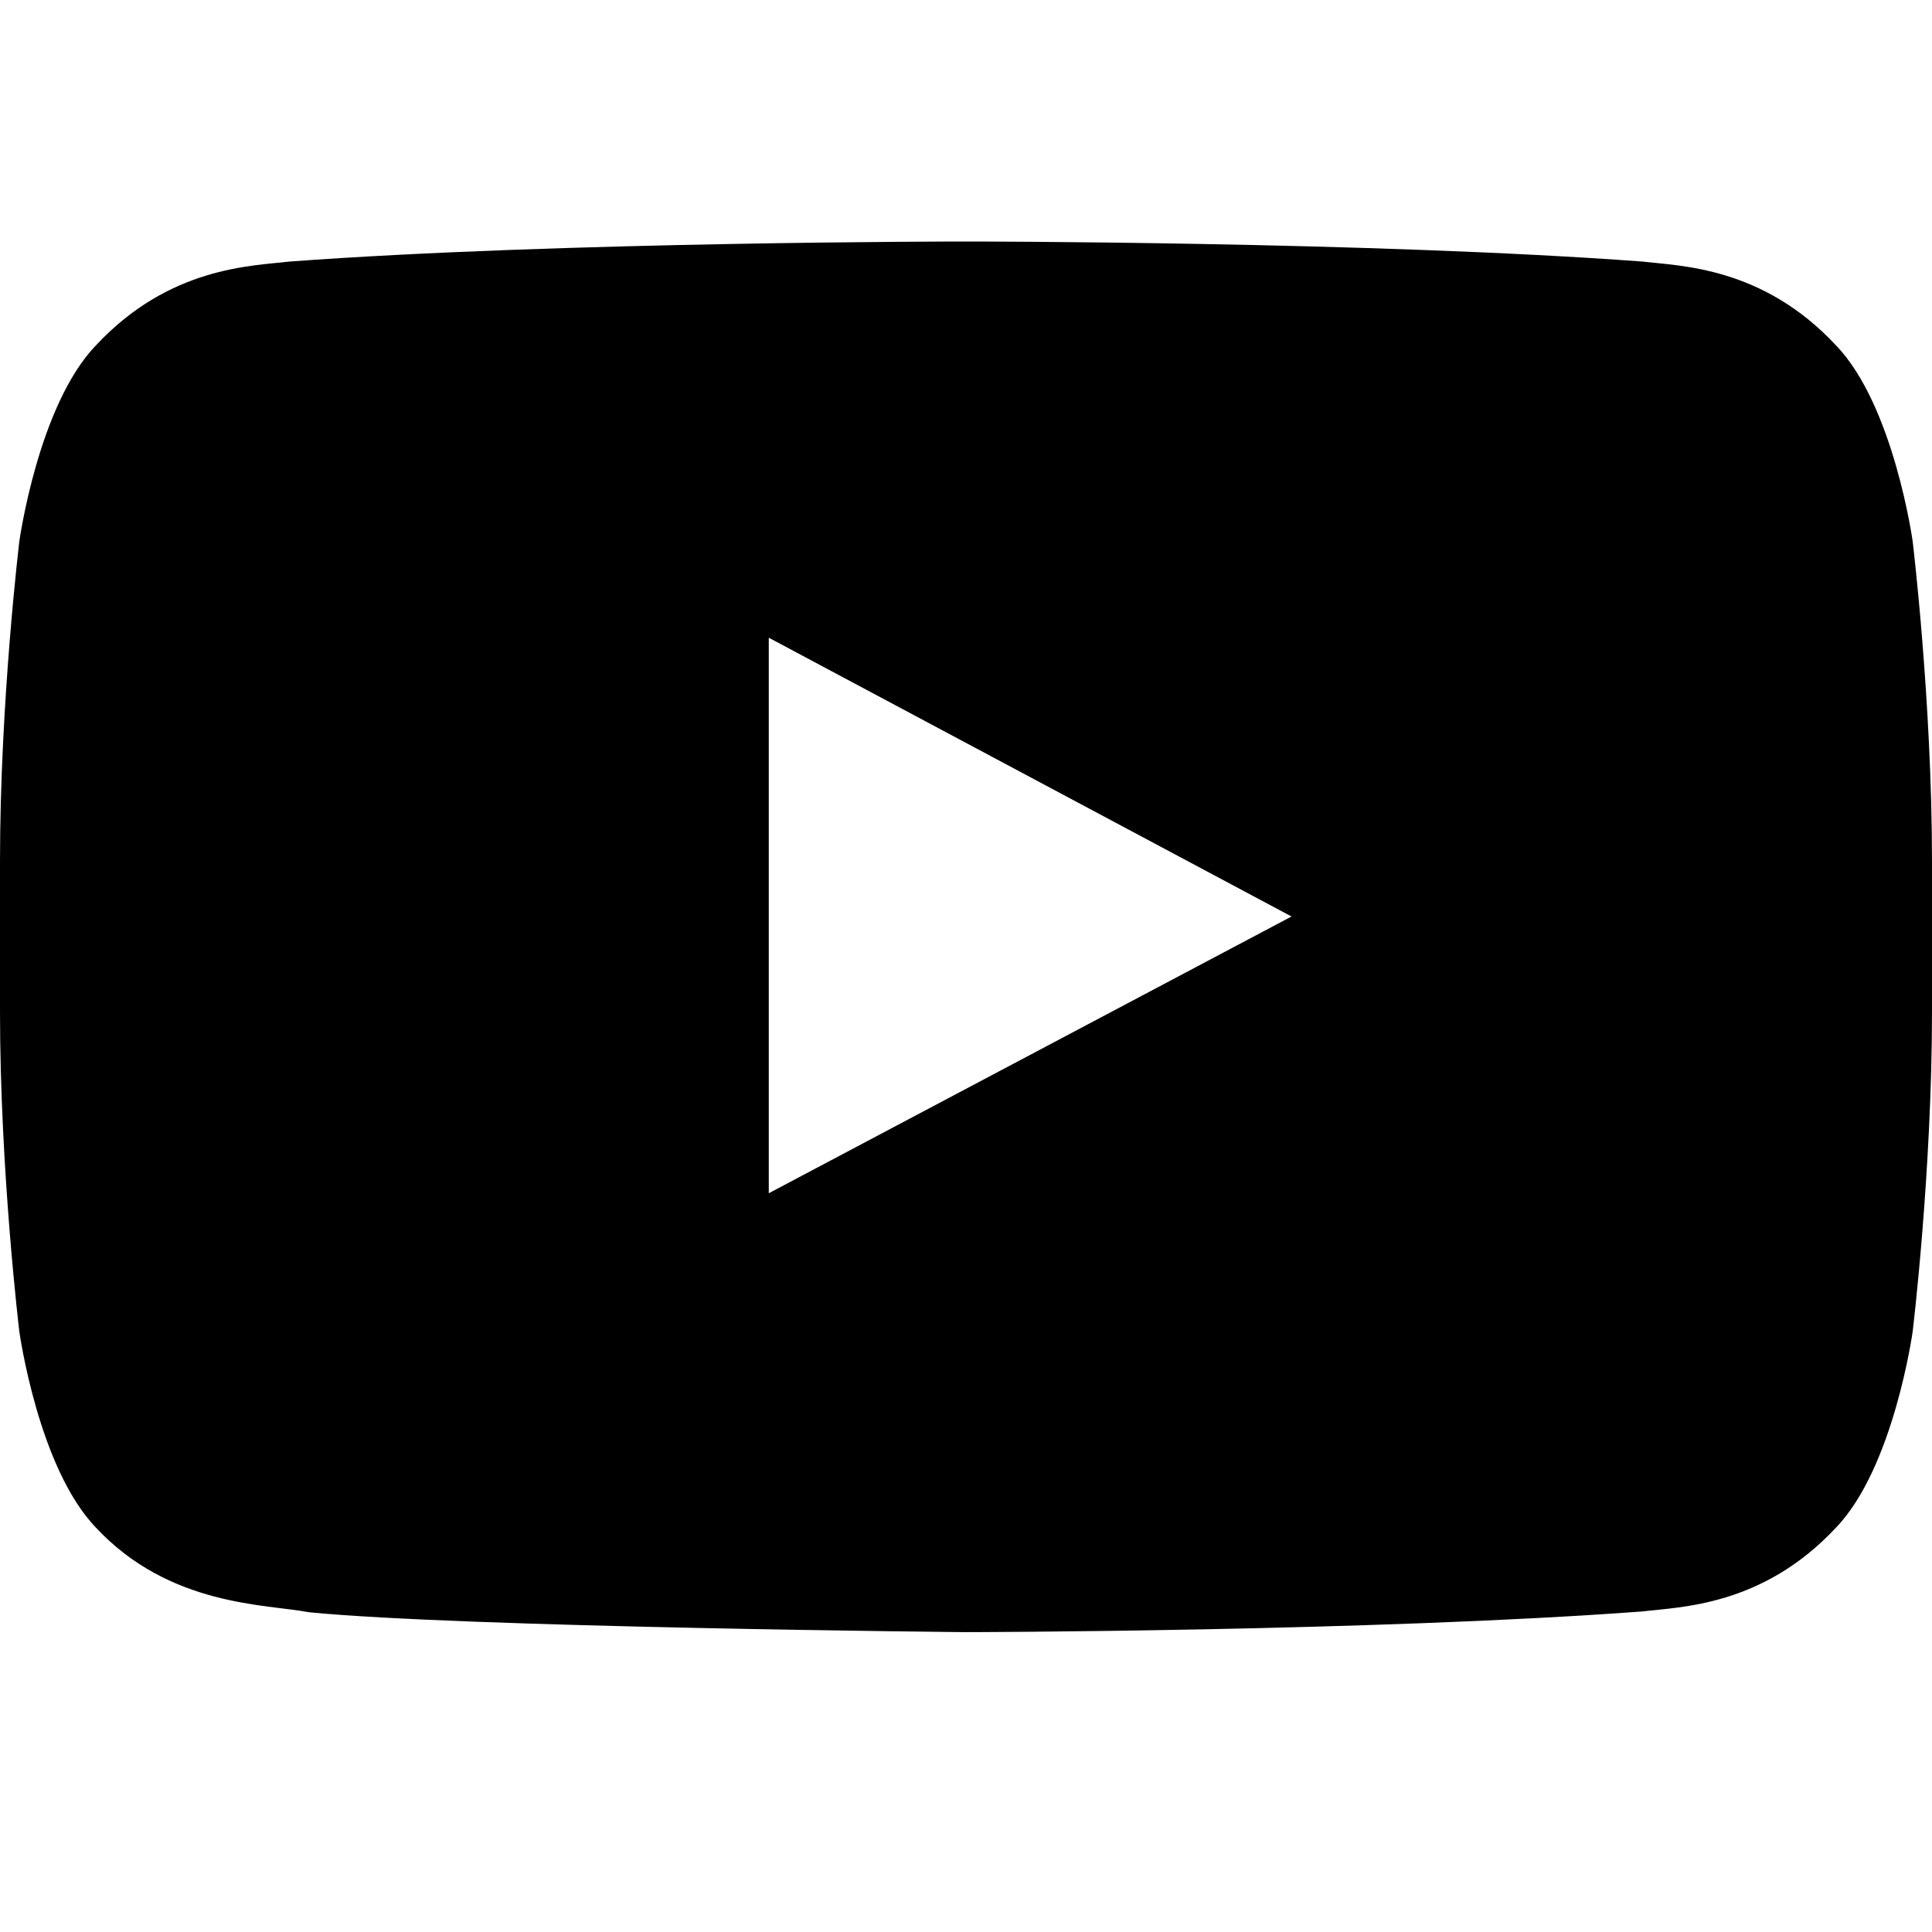<svg xmlns="http://www.w3.org/2000/svg" width="24" height="24" viewBox="0 0 24 24"><path d="M23.76 6.726s.24 1.988.24 3.975v1.864c0 1.988-.24 3.975-.24 3.975s-.235 1.693-.954 2.438c-.913.978-1.936.983-2.405 1.04-3.358.25-8.401.257-8.401.257s-6.24-.058-8.16-.247c-.534-.102-1.733-.072-2.647-1.05C.474 18.233.24 16.54.24 16.54S0 14.553 0 12.565v-1.864c0-1.987.24-3.975.24-3.975s.234-1.692.953-2.437c.914-.979 1.936-.984 2.405-1.04C6.957 3 11.995 3 11.995 3h.01s5.038 0 8.396.249c.47.056 1.492.061 2.405 1.04.72.745.954 2.437.954 2.437zM9.55 14.823l6.494-3.438L9.55 7.922v6.901z"></path></svg>
